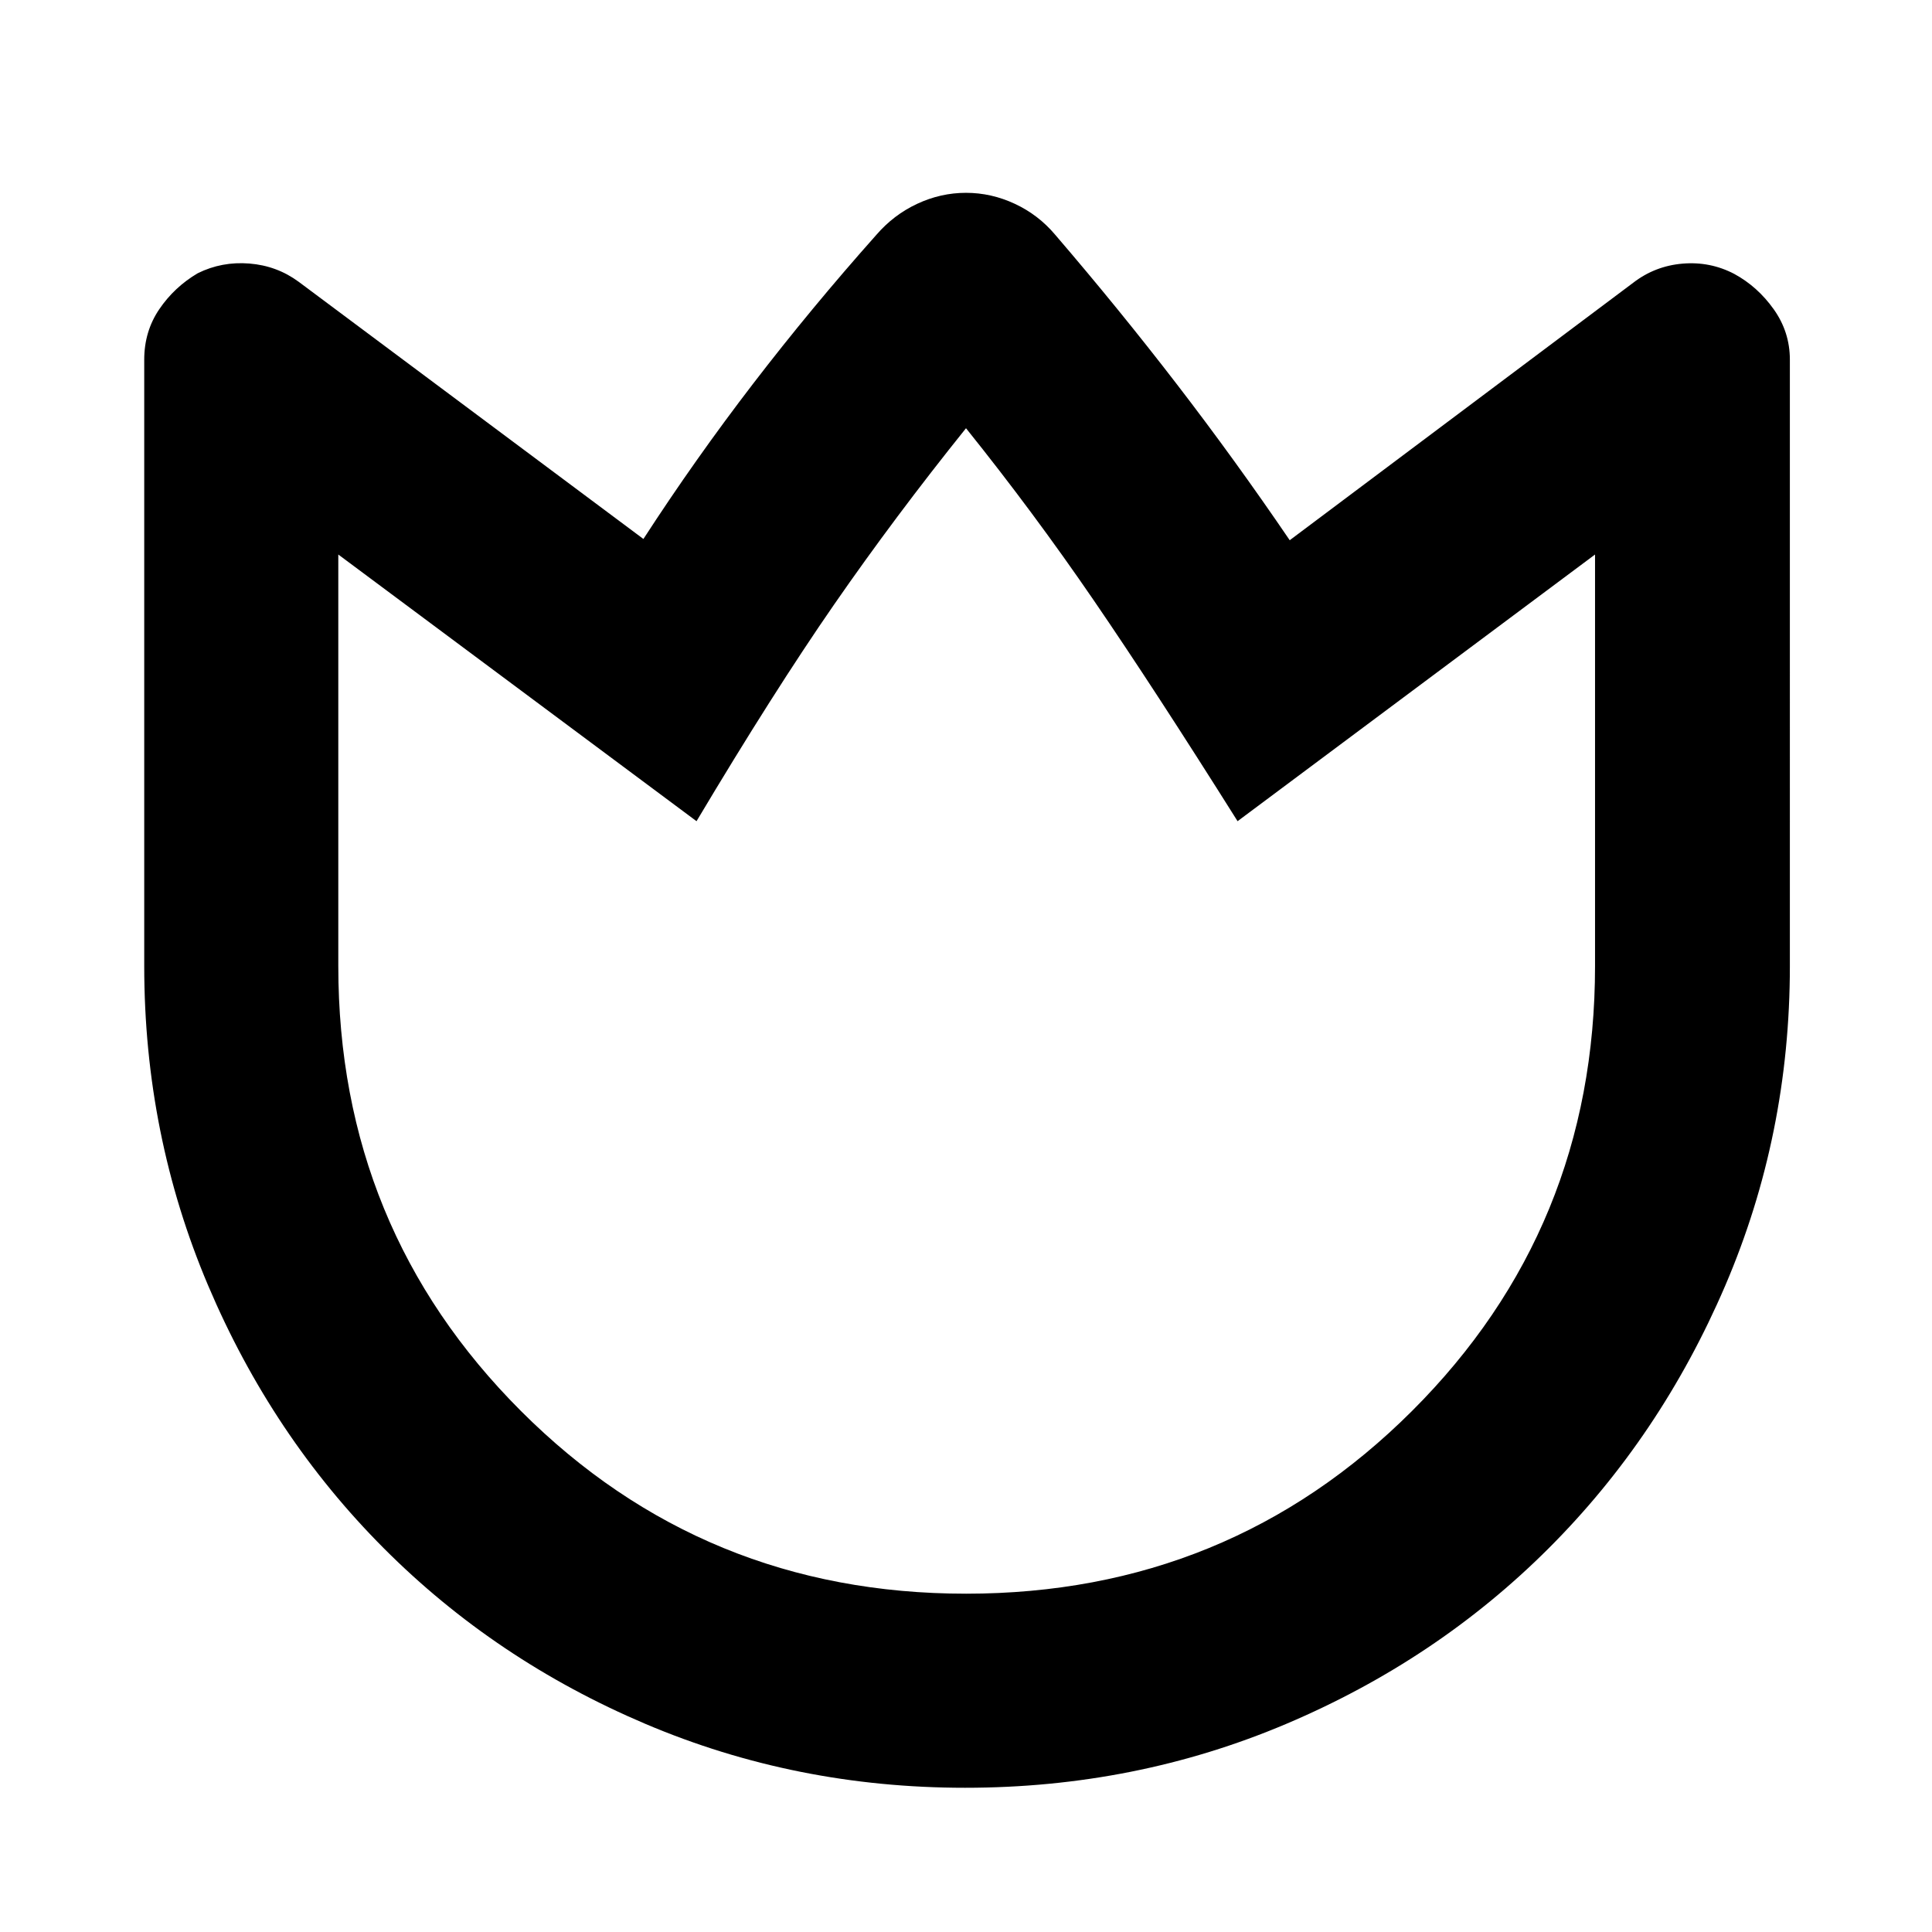 <svg xmlns="http://www.w3.org/2000/svg" height="40" viewBox="0 96 960 960" width="40"><path d="M524.333 212.664q31.667 36.872 60.515 74.362 28.848 37.489 56.007 77.409l170.681-127.942q10.828-8.338 24.53-9.495 13.702-1.157 25.687 5.11 11.609 6.311 19.616 17.582 8.008 11.271 8.008 25.035V576q0 83.951-32.146 158.893-32.146 74.941-87.706 130.453-55.561 55.511-130.418 87.249-74.857 31.738-159.592 31.738-84.037 0-158.697-31.693-74.66-31.694-130.167-87.373-55.508-55.679-87.246-130.542Q71.667 659.861 71.667 576V274.725q0-14.079 7.485-25.091 7.486-11.011 19.094-17.859 11.986-5.934 25.688-4.825 13.702 1.108 24.53 9.108L319.71 363.812q25.716-39.667 54.532-77.189 28.816-37.522 61.109-73.811 8.681-10.08 20.391-15.54 11.711-5.46 24.258-5.46 12.547 0 24.258 5.46 11.71 5.46 20.075 15.392ZM480 887.899q130.639 0 221.602-90.77Q792.565 706.36 792.565 576V371.536L614.942 504.043q-41.478-65.97-71.522-109.833-30.043-43.862-63.42-85.427-35.362 44.029-65.486 87.529-30.123 43.5-68.413 107.731l-178-132.507V576q0 130.36 90.77 221.129 90.769 90.77 221.129 90.77Zm0-289.276Z"/></svg>